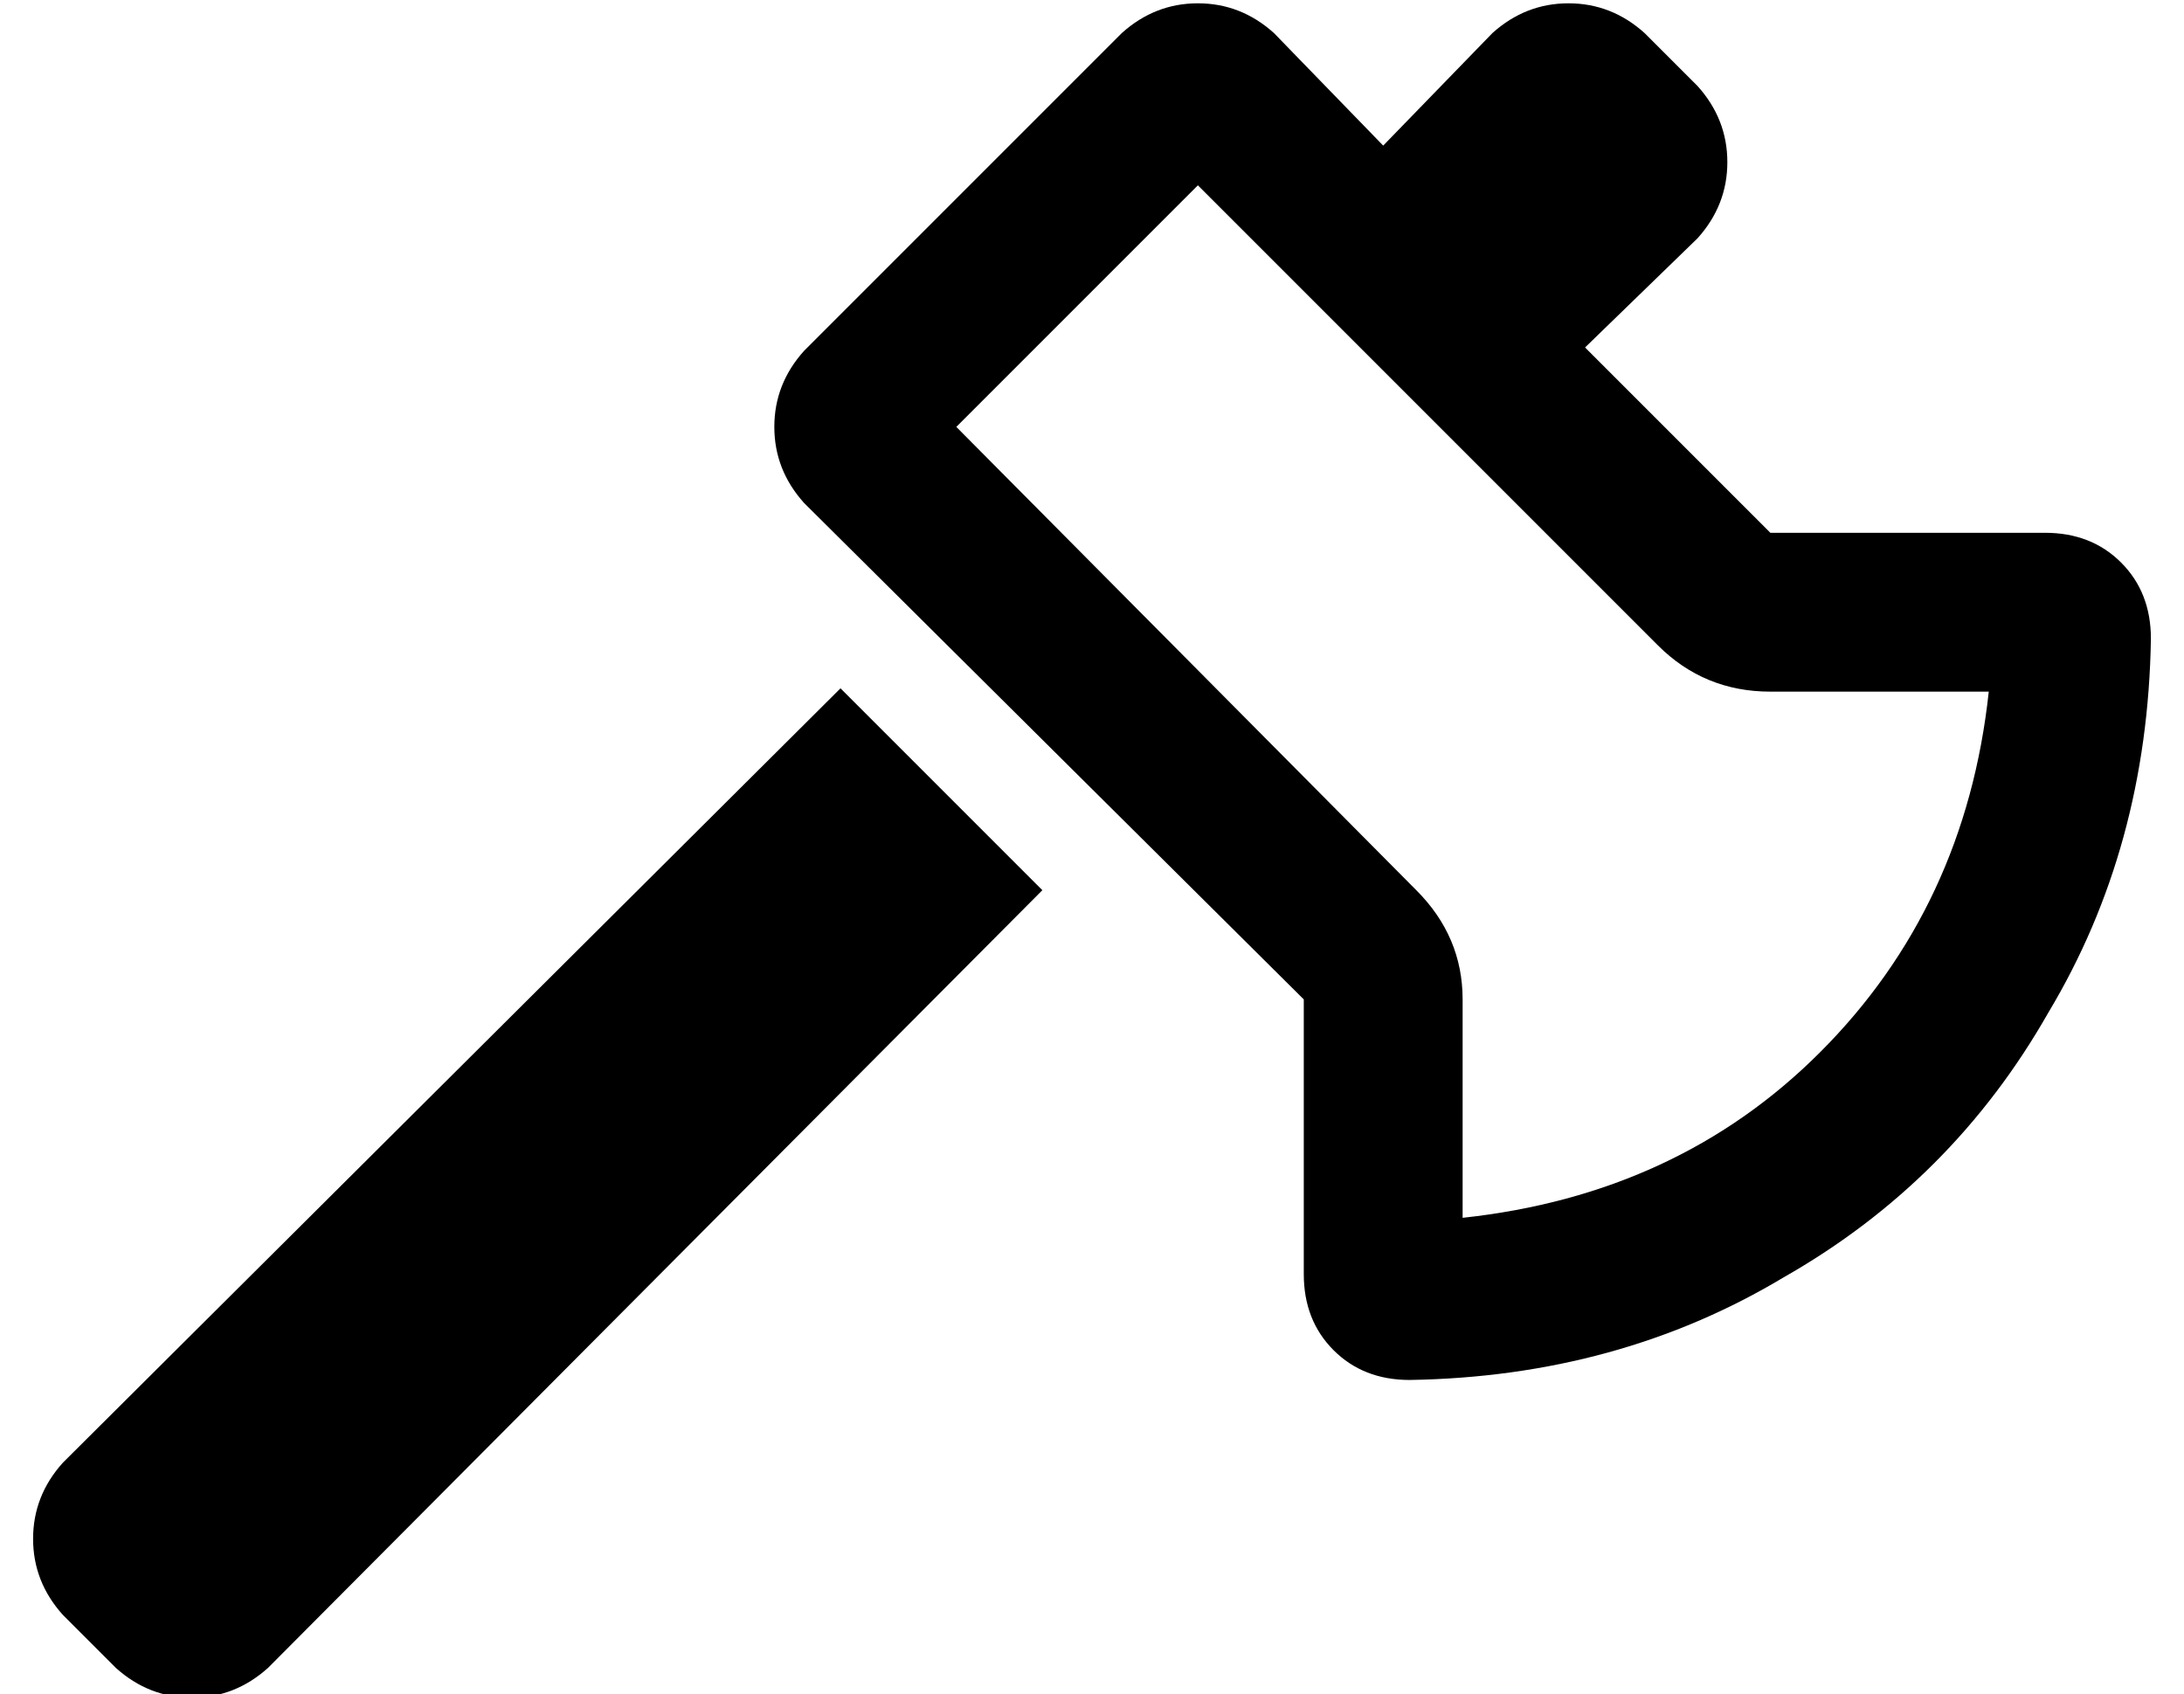 <?xml version="1.0" standalone="no"?>
<!DOCTYPE svg PUBLIC "-//W3C//DTD SVG 1.1//EN" "http://www.w3.org/Graphics/SVG/1.1/DTD/svg11.dtd" >
<svg xmlns="http://www.w3.org/2000/svg" xmlns:xlink="http://www.w3.org/1999/xlink" version="1.1" viewBox="-10 -40 660 512">
   <path fill="currentColor"
d="M487 -30q-10 -9 -23 -9v0v0q-13 0 -23 9l-33 34v0l-33 -34v0q-10 -9 -23 -9t-23 9l-96 96v0q-9 10 -9 23t9 23l151 150v0v83v0q0 14 9 23t23 9q63 -1 113 -31q51 -29 80 -80q30 -50 31 -113q0 -14 -9 -23t-23 -9h-83v0l-56 -56v0l34 -33v0q9 -10 9 -23t-9 -23l-16 -16v0z
M305 229l-61 -61l61 61l-61 -61l-235 234v0q-9 10 -9 23t9 23l16 16v0q10 9 23 9t23 -9l234 -235v0zM491 155q14 14 34 14h66v0q-7 65 -51 109q-43 43 -108 50v-66v0q0 -19 -14 -33l-139 -140v0l73 -73v0l139 139v0z" />
</svg>
